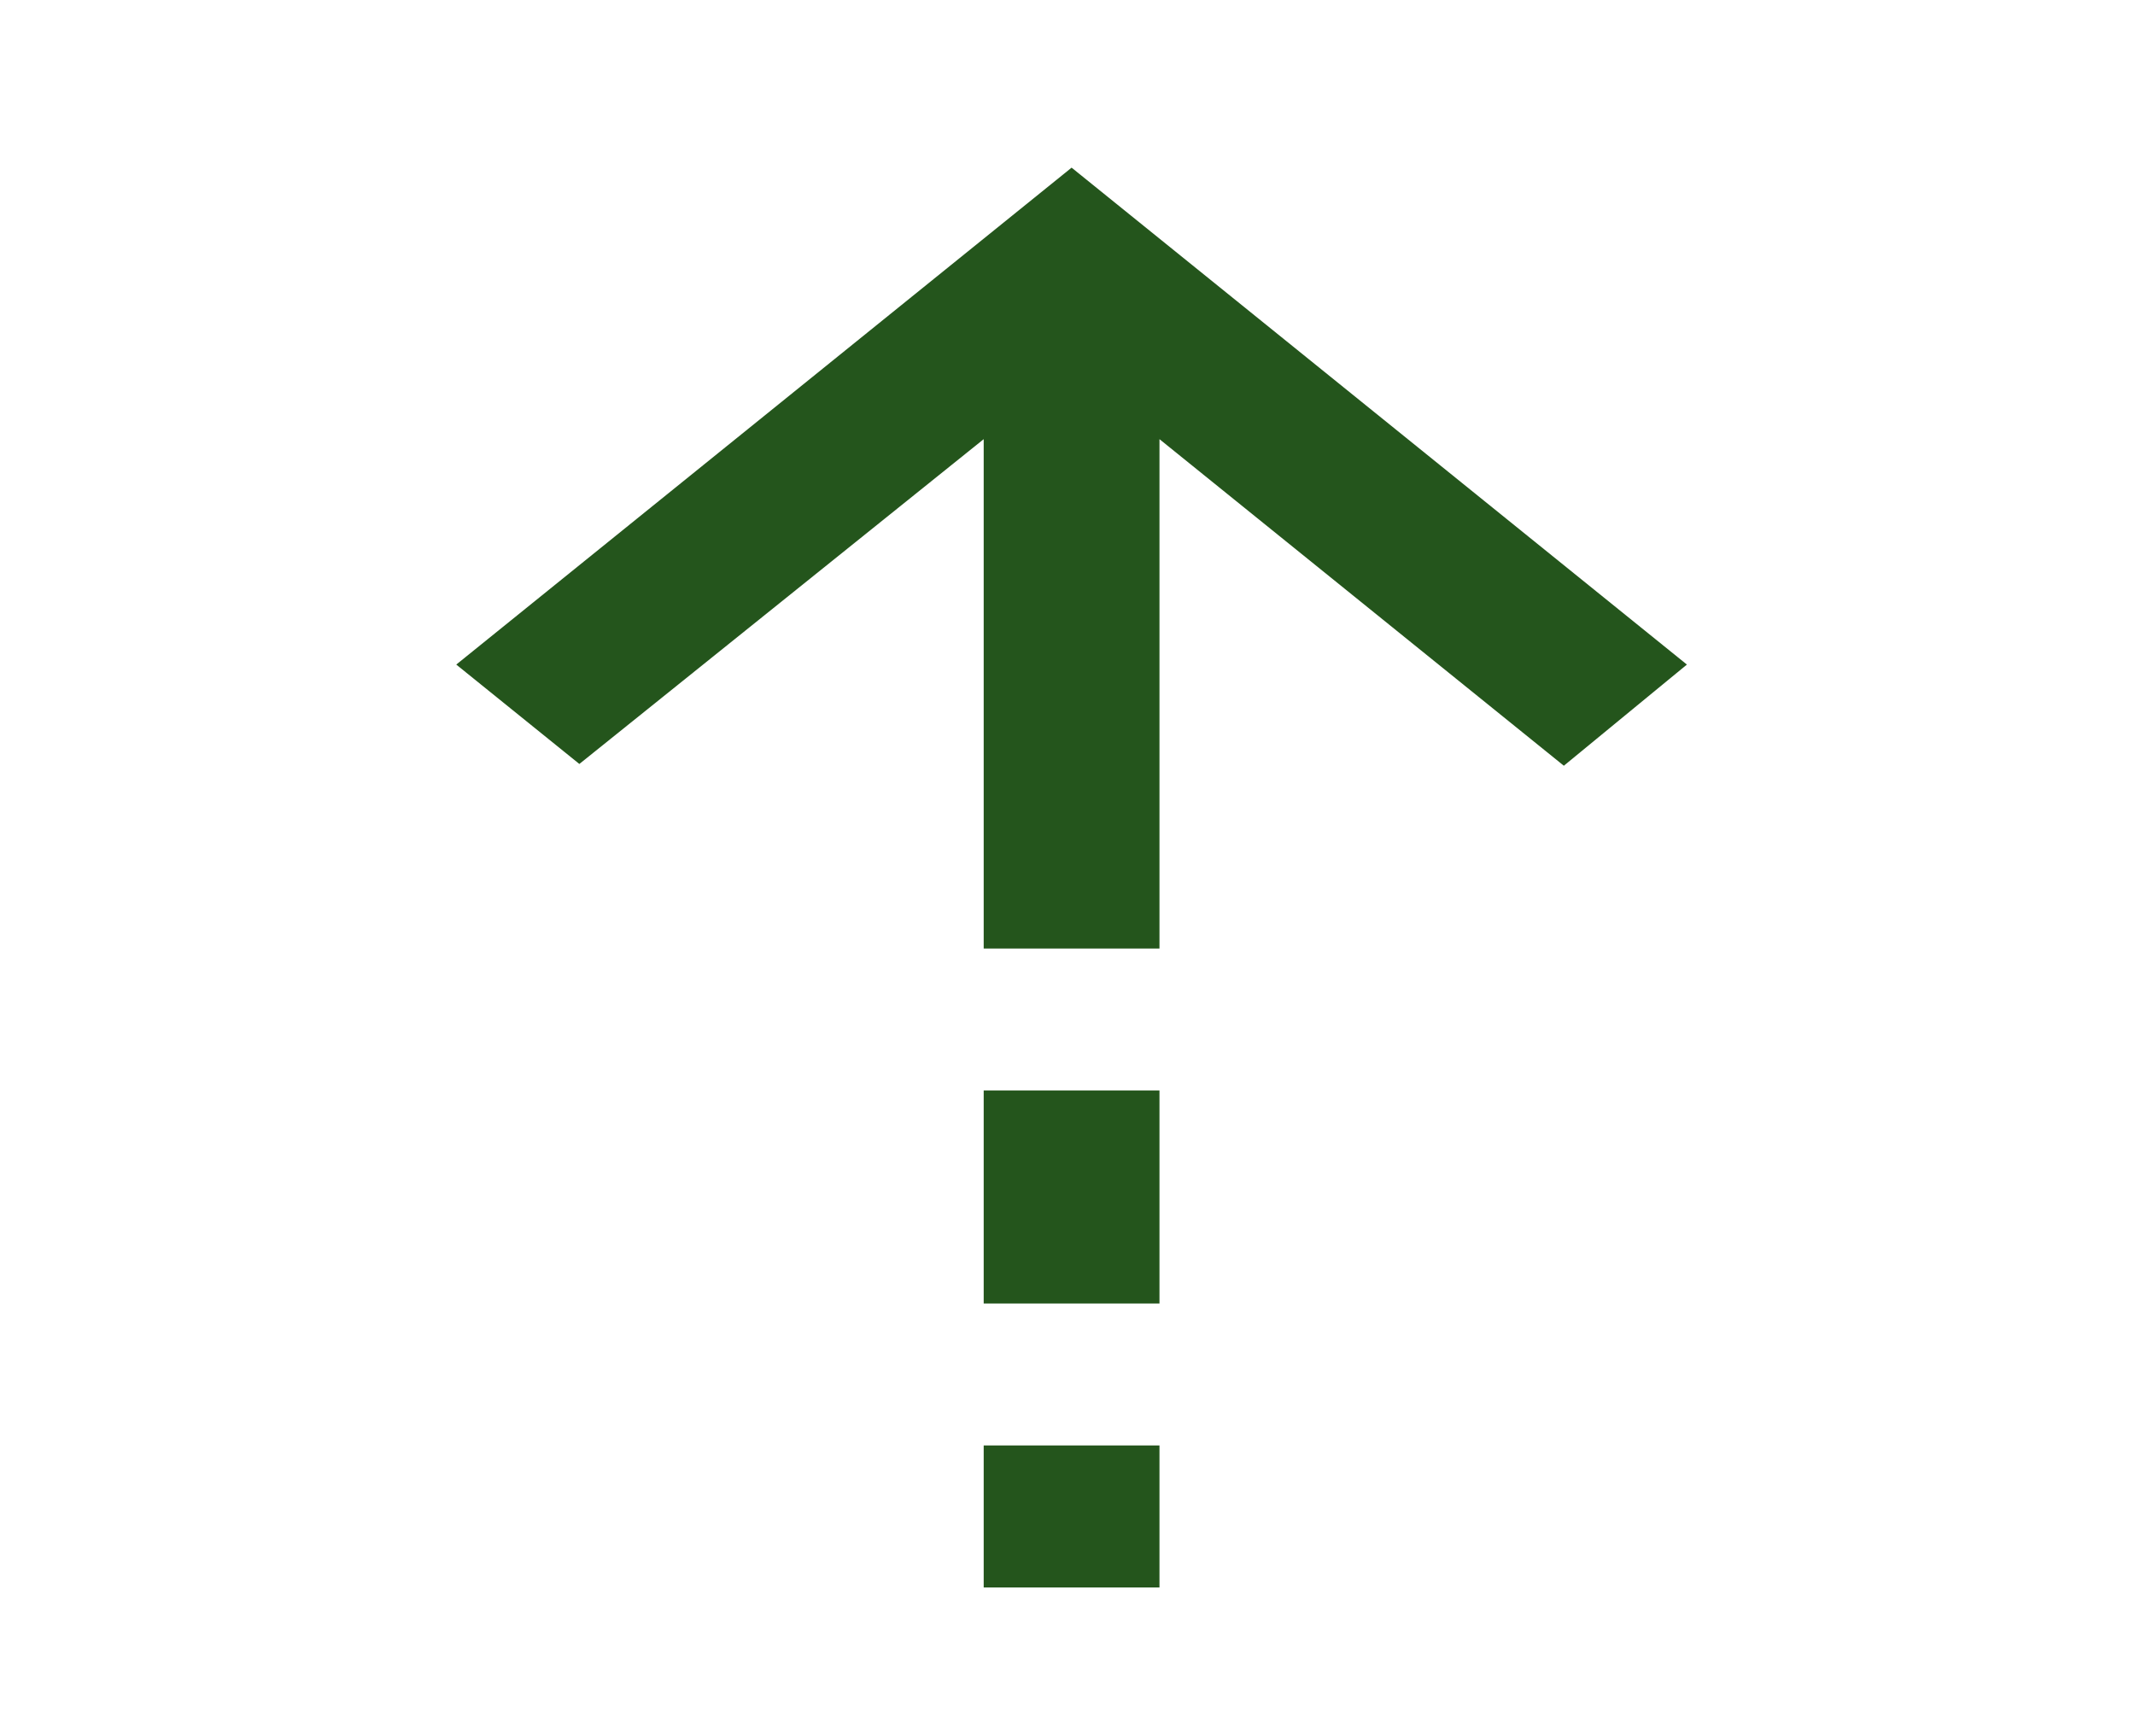 <svg width="75" height="61" viewBox="0 0 75 61" fill="none" xmlns="http://www.w3.org/2000/svg">
<path d="M34.556 15.429L20.352 26.84L16.028 23.348L37.644 5.89L59.259 23.348L54.936 26.902L40.731 15.429V33.324H34.556V15.429ZM34.556 45.795V38.312H40.731V45.795H34.556ZM34.556 55.771V50.783H40.731V55.771H34.556Z" fill="#24551C"/>
</svg>
